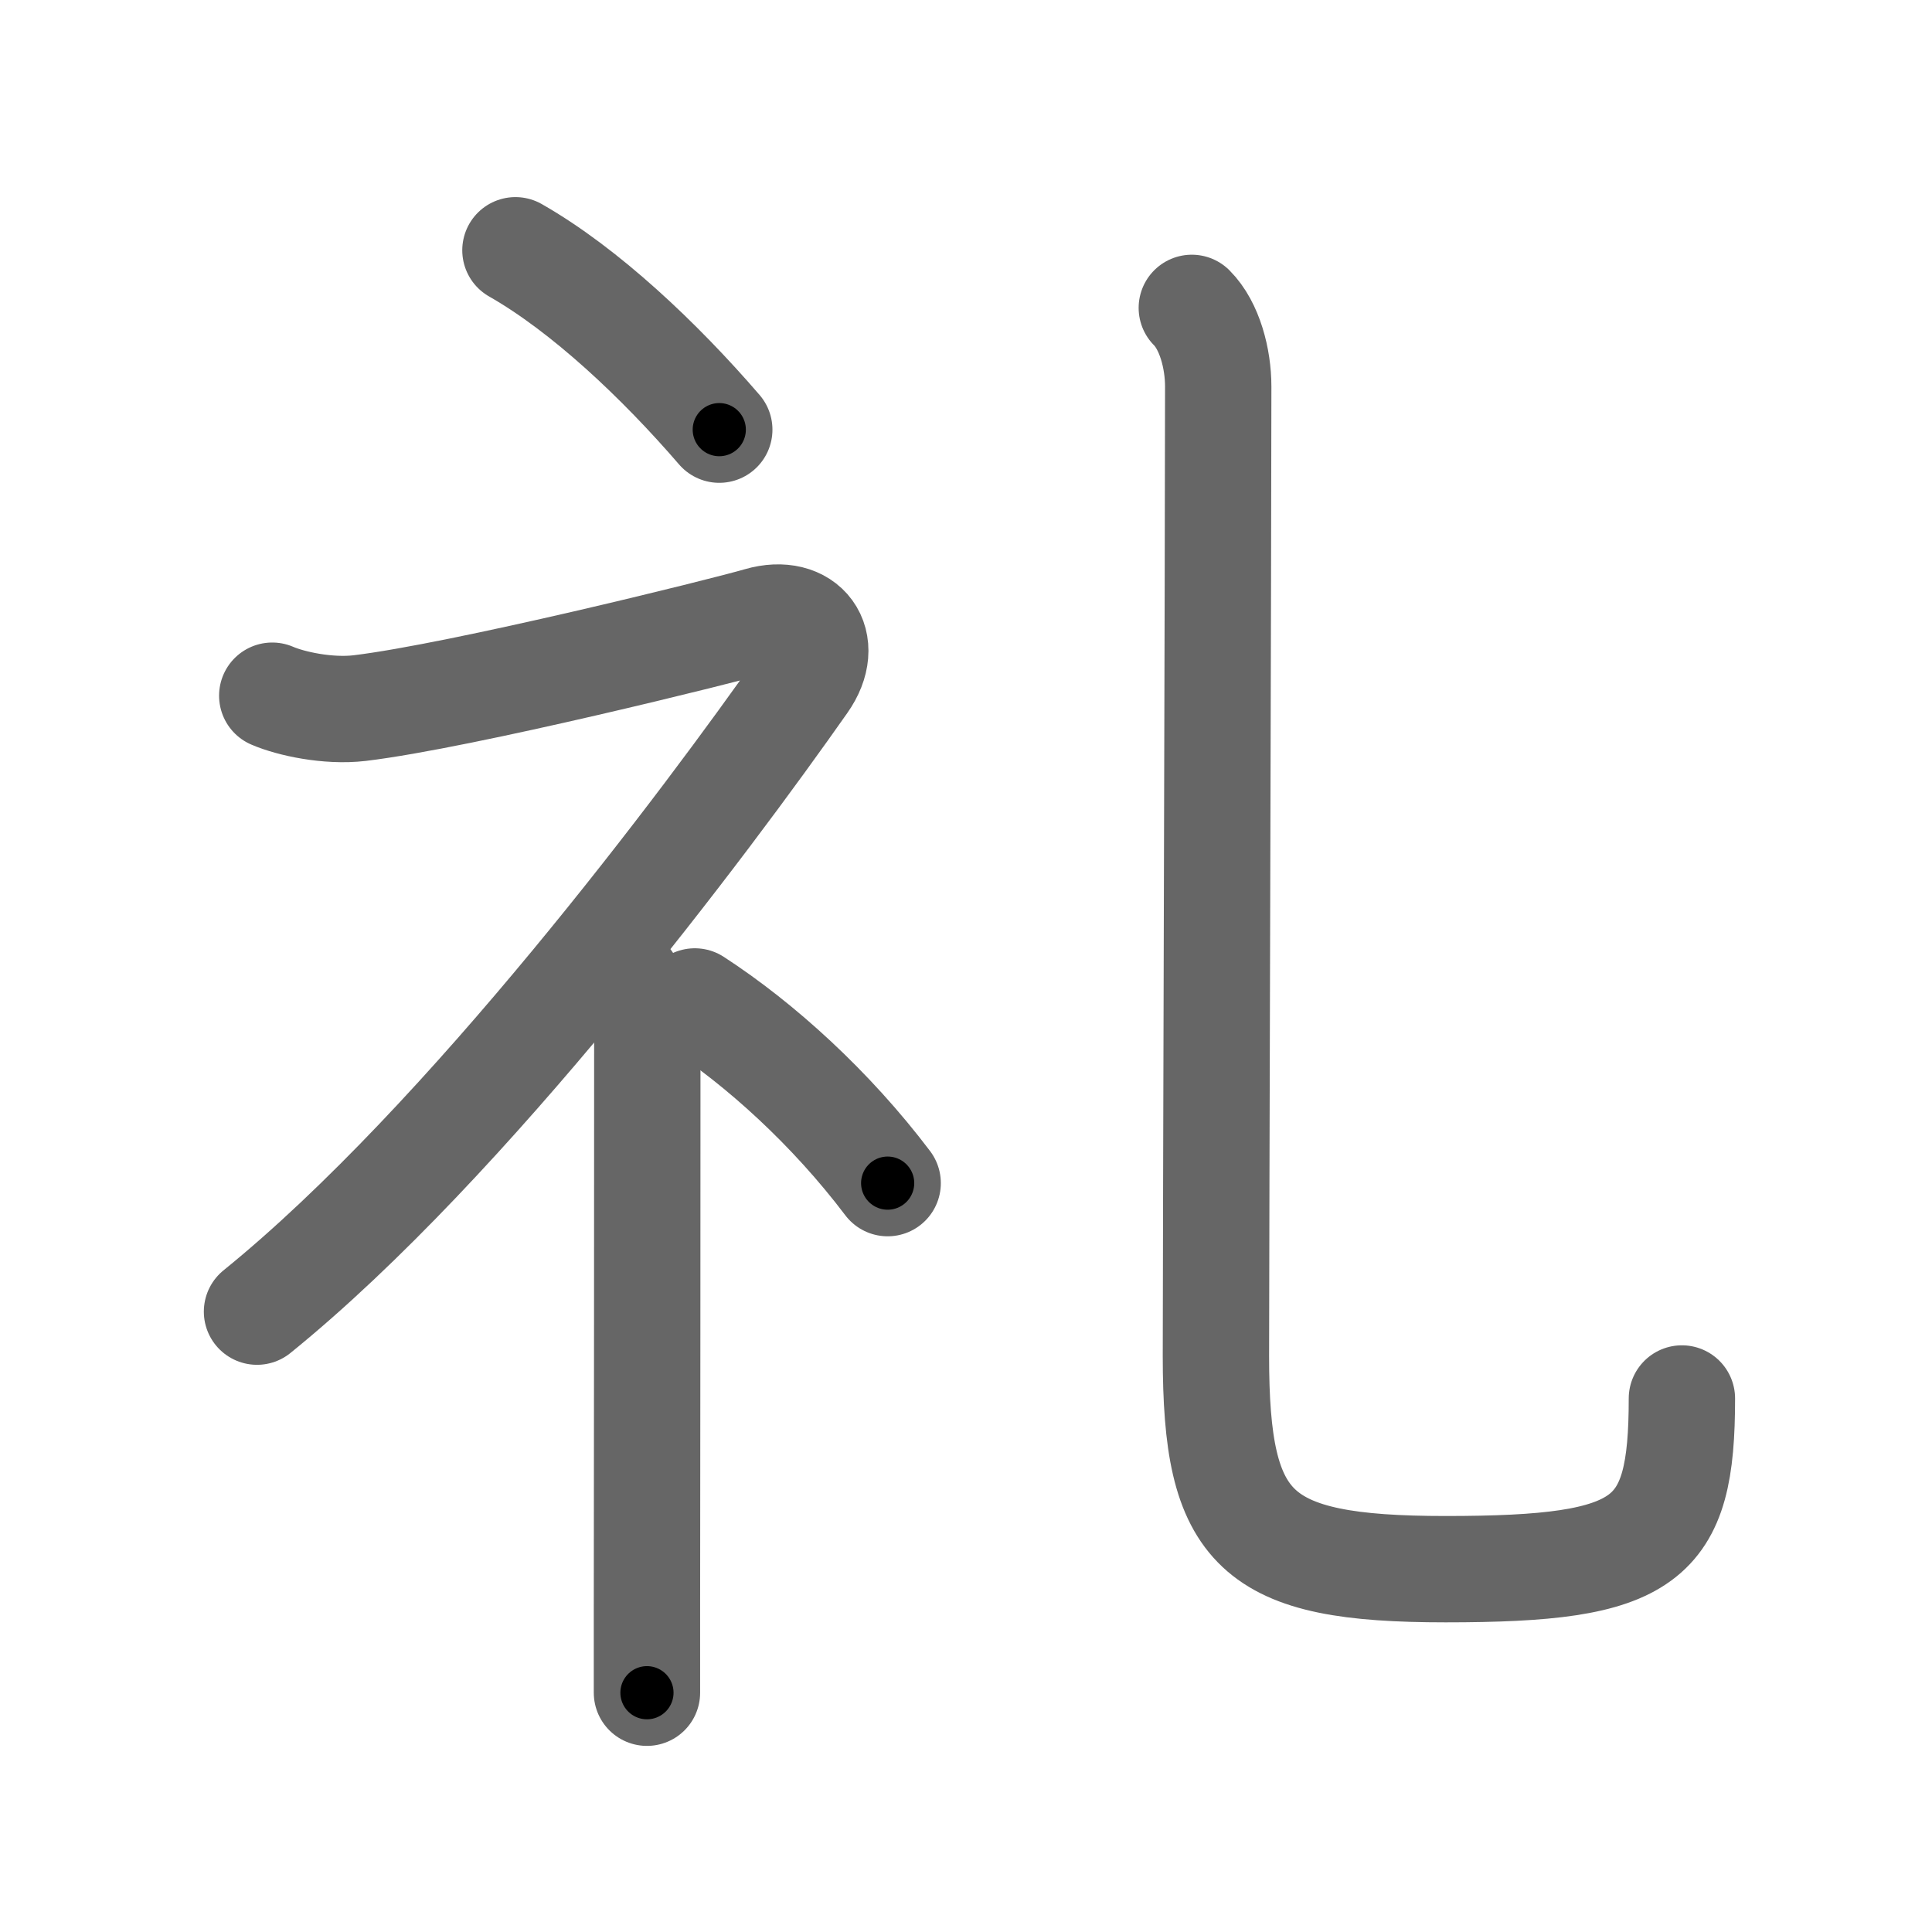 <svg xmlns="http://www.w3.org/2000/svg" viewBox="0 0 109 109" id="793c"><g fill="none" stroke="#666" stroke-width="6" stroke-linecap="round" stroke-linejoin="round"><g><g><path d="M29.08,14.12c3.93,2.24,8.13,6.21,11.5,10.12" /><path d="M15.36,39.25c1.04,0.45,3.14,0.91,4.93,0.7c5.75-0.69,20.57-4.37,22.55-4.95c2.59-0.75,4.09,1.26,2.51,3.5C39.91,46.25,26.38,64.38,14.5,74" /><path d="M35,54.86c0.88,0.88,1.52,2.27,1.52,4.14c0,8.67-0.01,23.85-0.02,31.75c0,2.35,0,4.05,0,4.75" /><path d="M39.2,56.5c3.71,2.41,7.69,6.03,10.88,10.25" /></g><g p4:phon="乙" xmlns:p4="http://kanjivg.tagaini.net"><path d="M67.24,17.37c1.01,1.01,1.49,2.88,1.49,4.43c0,8.19-0.13,49.14-0.13,54.7c0,9.88,2.15,12.03,12.96,12.03C93,88.53,94.89,87,94.89,78.9" /></g></g></g><g fill="none" stroke="#000" stroke-width="3" stroke-linecap="round" stroke-linejoin="round"><path d="M29.08,14.12c3.93,2.24,8.13,6.21,11.5,10.12" stroke-dasharray="15.387" stroke-dashoffset="15.387"><animate attributeName="stroke-dashoffset" values="15.387;15.387;0" dur="0.154s" fill="freeze" begin="0s;793c.click" /></path><path d="M15.36,39.25c1.04,0.45,3.14,0.91,4.93,0.7c5.75-0.69,20.57-4.37,22.55-4.95c2.59-0.75,4.09,1.26,2.51,3.5C39.91,46.25,26.38,64.38,14.5,74" stroke-dasharray="81.443" stroke-dashoffset="81.443"><animate attributeName="stroke-dashoffset" values="81.443" fill="freeze" begin="793c.click" /><animate attributeName="stroke-dashoffset" values="81.443;81.443;0" keyTimes="0;0.201;1" dur="0.766s" fill="freeze" begin="0s;793c.click" /></path><path d="M35,54.86c0.88,0.88,1.52,2.27,1.52,4.14c0,8.67-0.01,23.85-0.02,31.75c0,2.35,0,4.05,0,4.75" stroke-dasharray="41.027" stroke-dashoffset="41.027"><animate attributeName="stroke-dashoffset" values="41.027" fill="freeze" begin="793c.click" /><animate attributeName="stroke-dashoffset" values="41.027;41.027;0" keyTimes="0;0.651;1" dur="1.176s" fill="freeze" begin="0s;793c.click" /></path><path d="M39.2,56.5c3.71,2.41,7.69,6.03,10.88,10.25" stroke-dasharray="15.02" stroke-dashoffset="15.02"><animate attributeName="stroke-dashoffset" values="15.02" fill="freeze" begin="793c.click" /><animate attributeName="stroke-dashoffset" values="15.02;15.02;0" keyTimes="0;0.887;1" dur="1.326s" fill="freeze" begin="0s;793c.click" /></path><path d="M67.24,17.37c1.01,1.01,1.49,2.88,1.49,4.43c0,8.19-0.13,49.14-0.13,54.7c0,9.88,2.15,12.03,12.96,12.03C93,88.53,94.89,87,94.89,78.9" stroke-dasharray="100.562" stroke-dashoffset="100.562"><animate attributeName="stroke-dashoffset" values="100.562" fill="freeze" begin="793c.click" /><animate attributeName="stroke-dashoffset" values="100.562;100.562;0" keyTimes="0;0.637;1" dur="2.082s" fill="freeze" begin="0s;793c.click" /></path></g></svg>